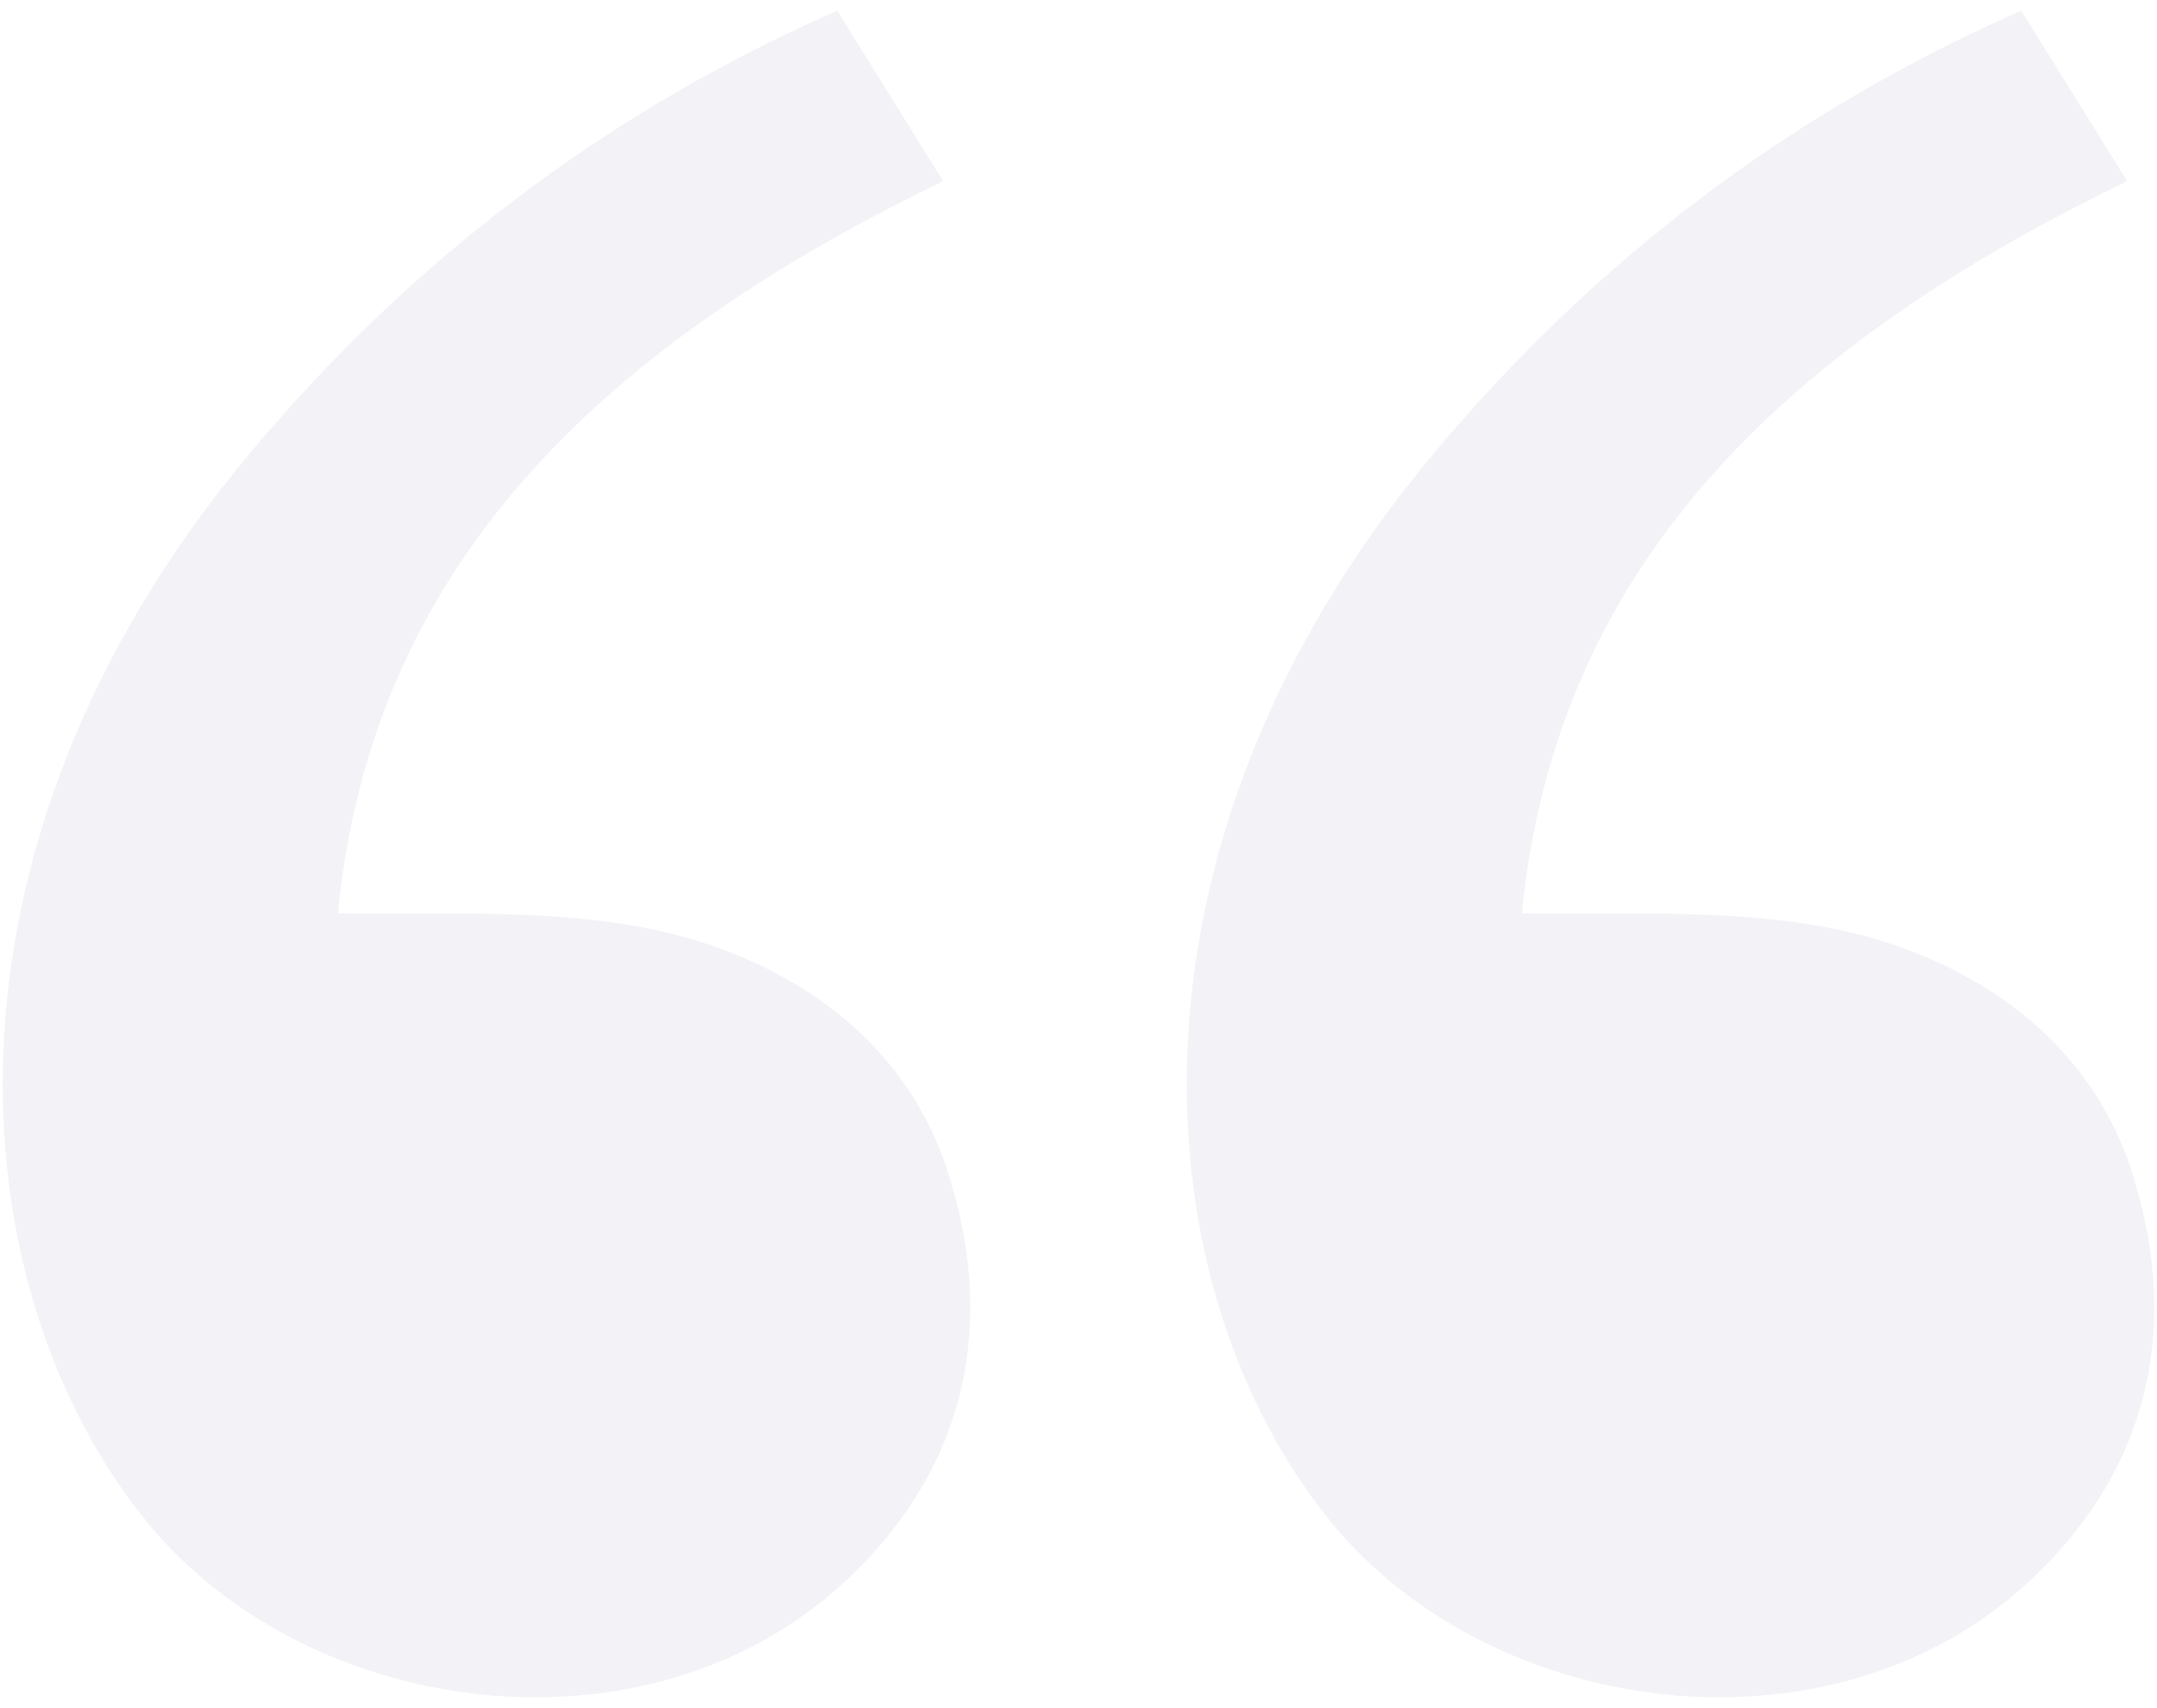 <svg width="125" height="99" viewBox="0 0 125 99" fill="none" xmlns="http://www.w3.org/2000/svg">
<g opacity="0.06">
<path d="M48.996 91.642C37.419 102.407 17.703 99.56 8.472 88.163C-2.454 74.702 -4.635 49.189 14.399 26.367C23.84 15.047 35.218 6.465 48.521 0.619L54.656 10.501C35.732 19.671 21.587 32.105 19.583 52.951C28.122 52.951 35.206 52.641 41.515 54.899C48.699 57.47 53.062 62.237 54.853 67.704C57.694 76.263 56.317 84.836 48.996 91.642ZM117.612 91.642C106.034 102.407 86.319 99.56 77.087 88.163C66.162 74.702 63.98 49.189 83.014 26.367C92.455 15.047 103.833 6.465 117.136 0.619L123.272 10.501C104.347 19.671 90.203 32.105 88.198 52.951C96.737 52.951 103.821 52.641 110.131 54.899C117.314 57.47 121.678 62.237 123.469 67.704C126.309 76.263 124.932 84.836 117.612 91.642Z" fill="#39235E"/>
</g>
</svg>
